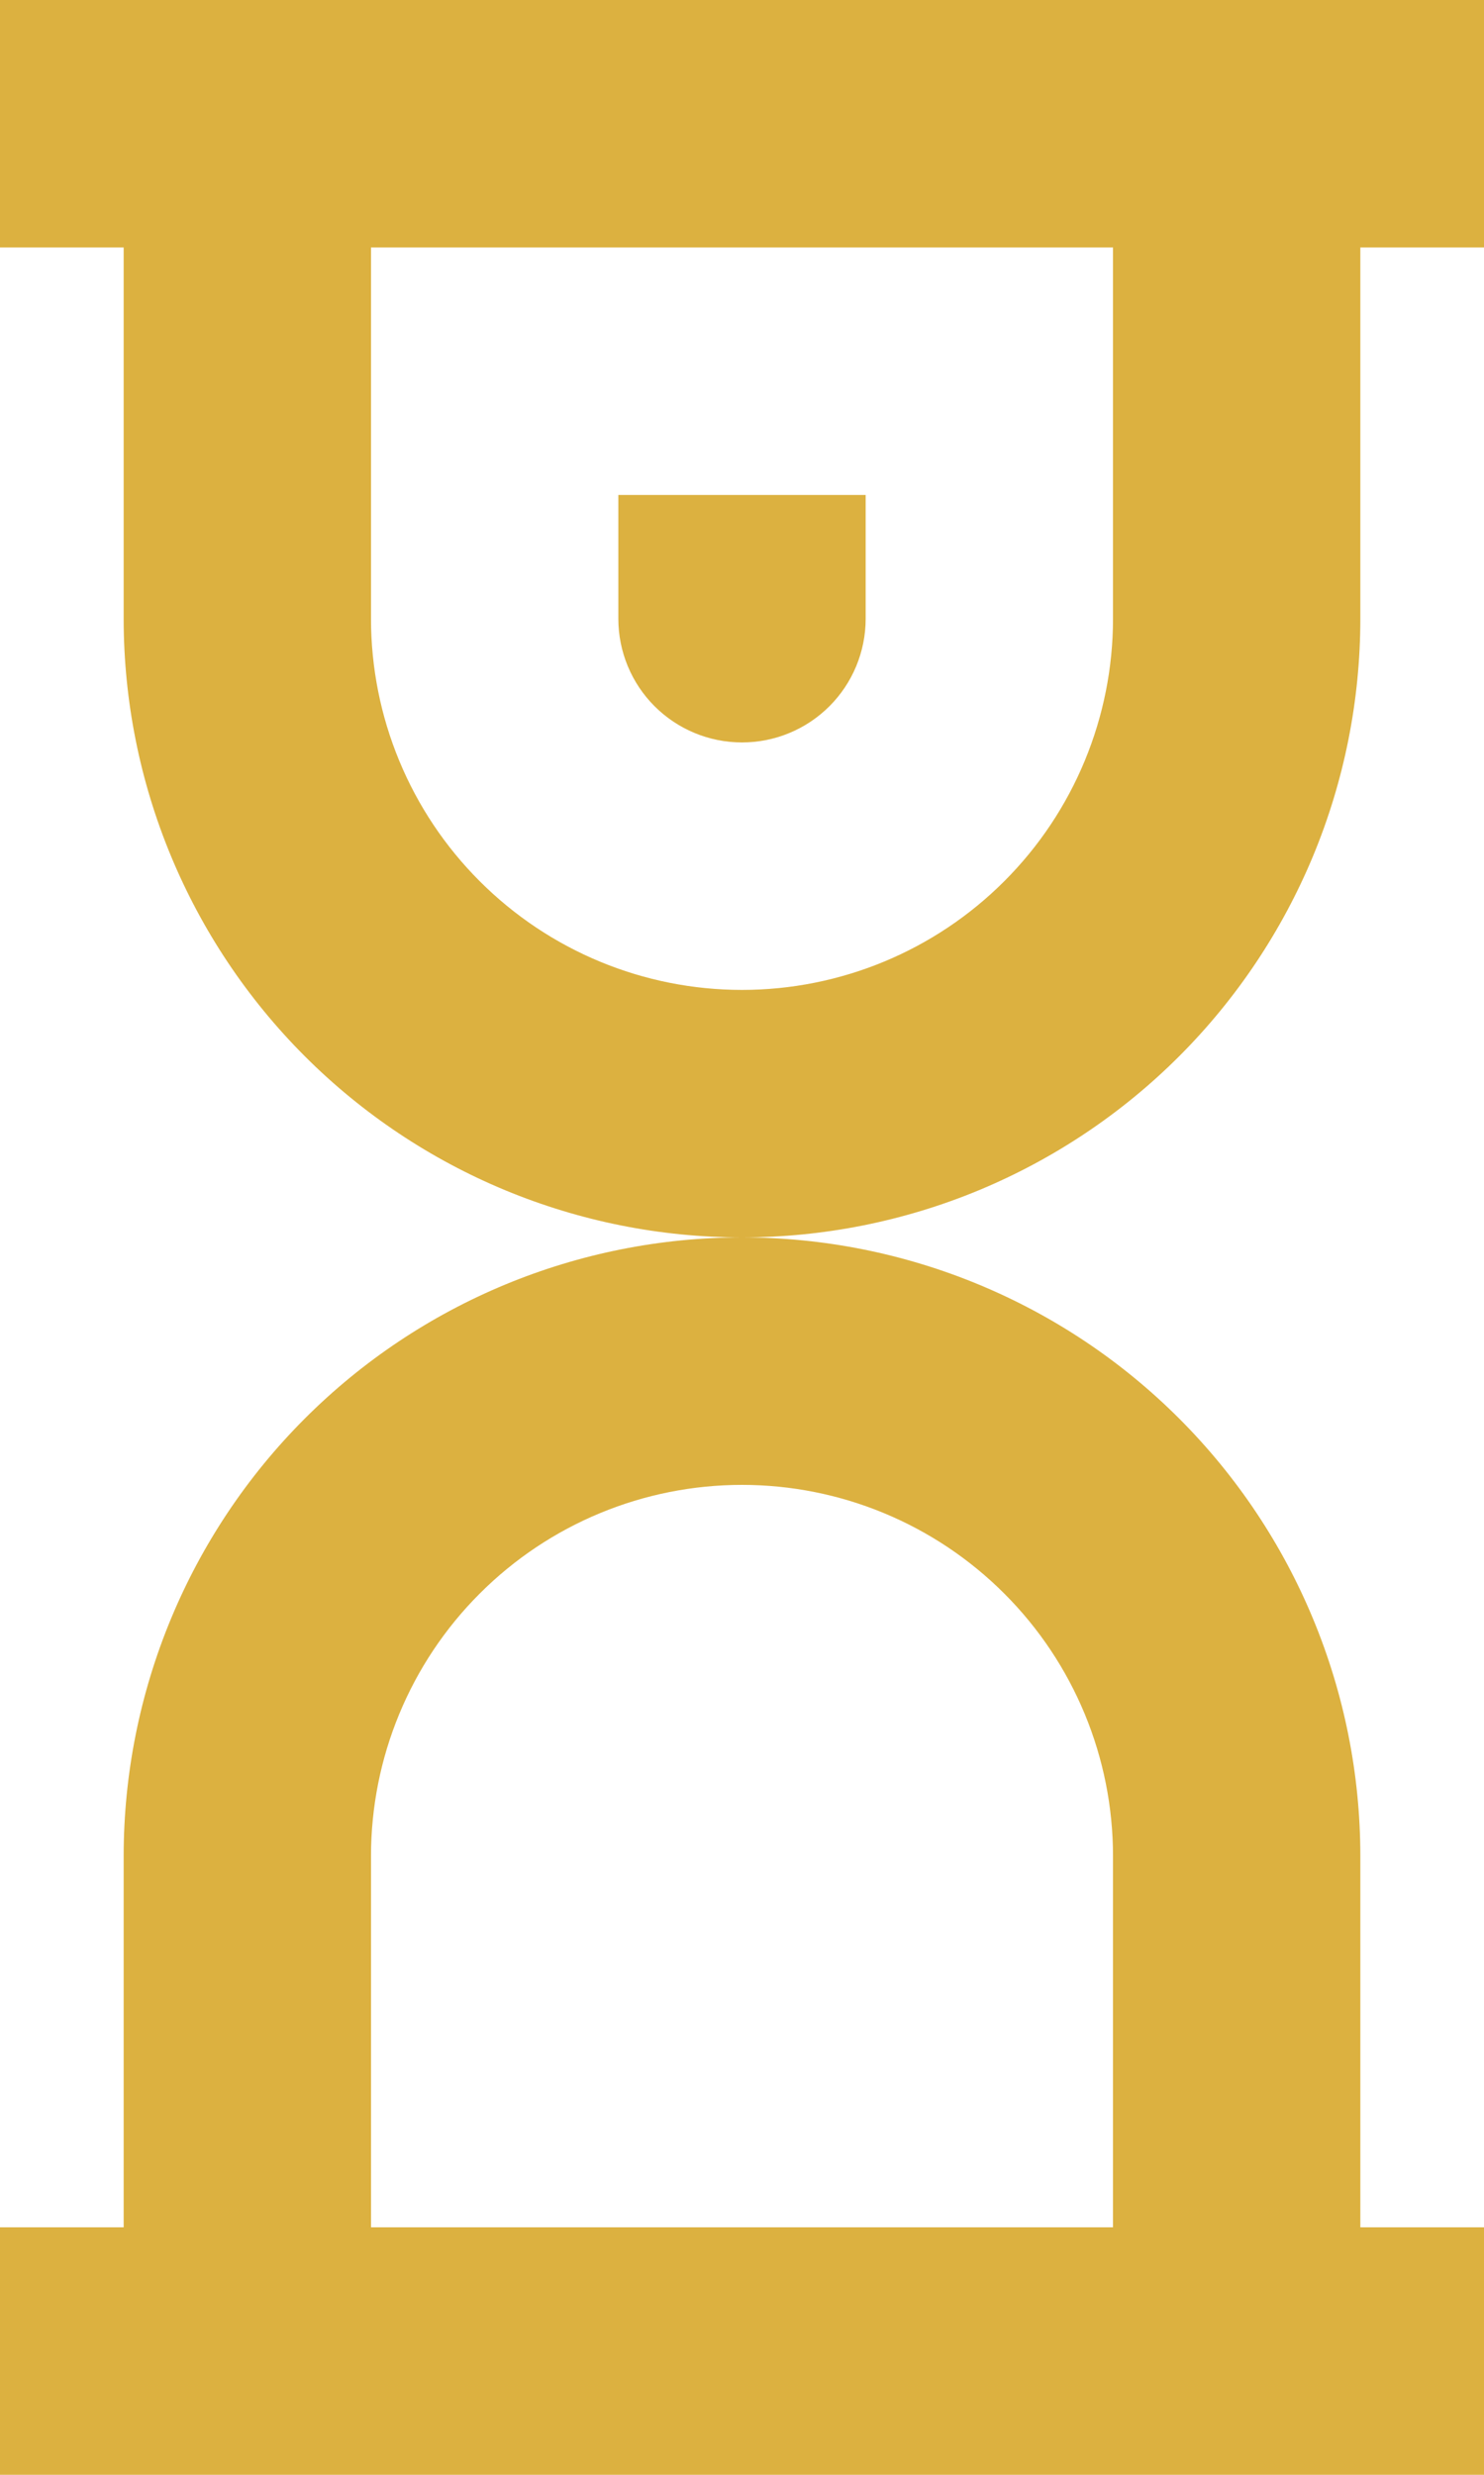 <svg width="30" height="50" viewBox="0 0 30 50" fill="none" xmlns="http://www.w3.org/2000/svg">
<path d="M17.5 10H12.5V12.5C12.5 13.163 12.763 13.799 13.232 14.268C13.701 14.737 14.337 15 15 15C15.663 15 16.299 14.737 16.768 14.268C17.237 13.799 17.5 13.163 17.5 12.5V10Z" fill="#DCB140"/>
<path fill-rule="evenodd" clip-rule="evenodd" d="M0 0V5H2.5V12.5C2.5 15.815 3.817 18.995 6.161 21.339C8.505 23.683 11.685 25 15 25C11.685 25 8.505 26.317 6.161 28.661C3.817 31.005 2.5 34.185 2.5 37.5V45H0V50H30V45H27.5V37.5C27.5 34.185 26.183 31.005 23.839 28.661C21.495 26.317 18.315 25 15 25C16.642 25 18.267 24.677 19.784 24.049C21.3 23.42 22.678 22.5 23.839 21.339C25 20.178 25.92 18.8 26.549 17.284C27.177 15.767 27.5 14.142 27.5 12.5V5H30V0H0ZM7.5 5H22.5V12.5C22.5 14.489 21.71 16.397 20.303 17.803C18.897 19.21 16.989 20 15 20C13.011 20 11.103 19.21 9.697 17.803C8.29 16.397 7.5 14.489 7.5 12.5V5ZM7.5 37.5V45H22.5V37.5C22.5 35.511 21.71 33.603 20.303 32.197C18.897 30.79 16.989 30 15 30C13.011 30 11.103 30.79 9.697 32.197C8.29 33.603 7.5 35.511 7.5 37.5Z" fill="#DCB140"/>
</svg>

